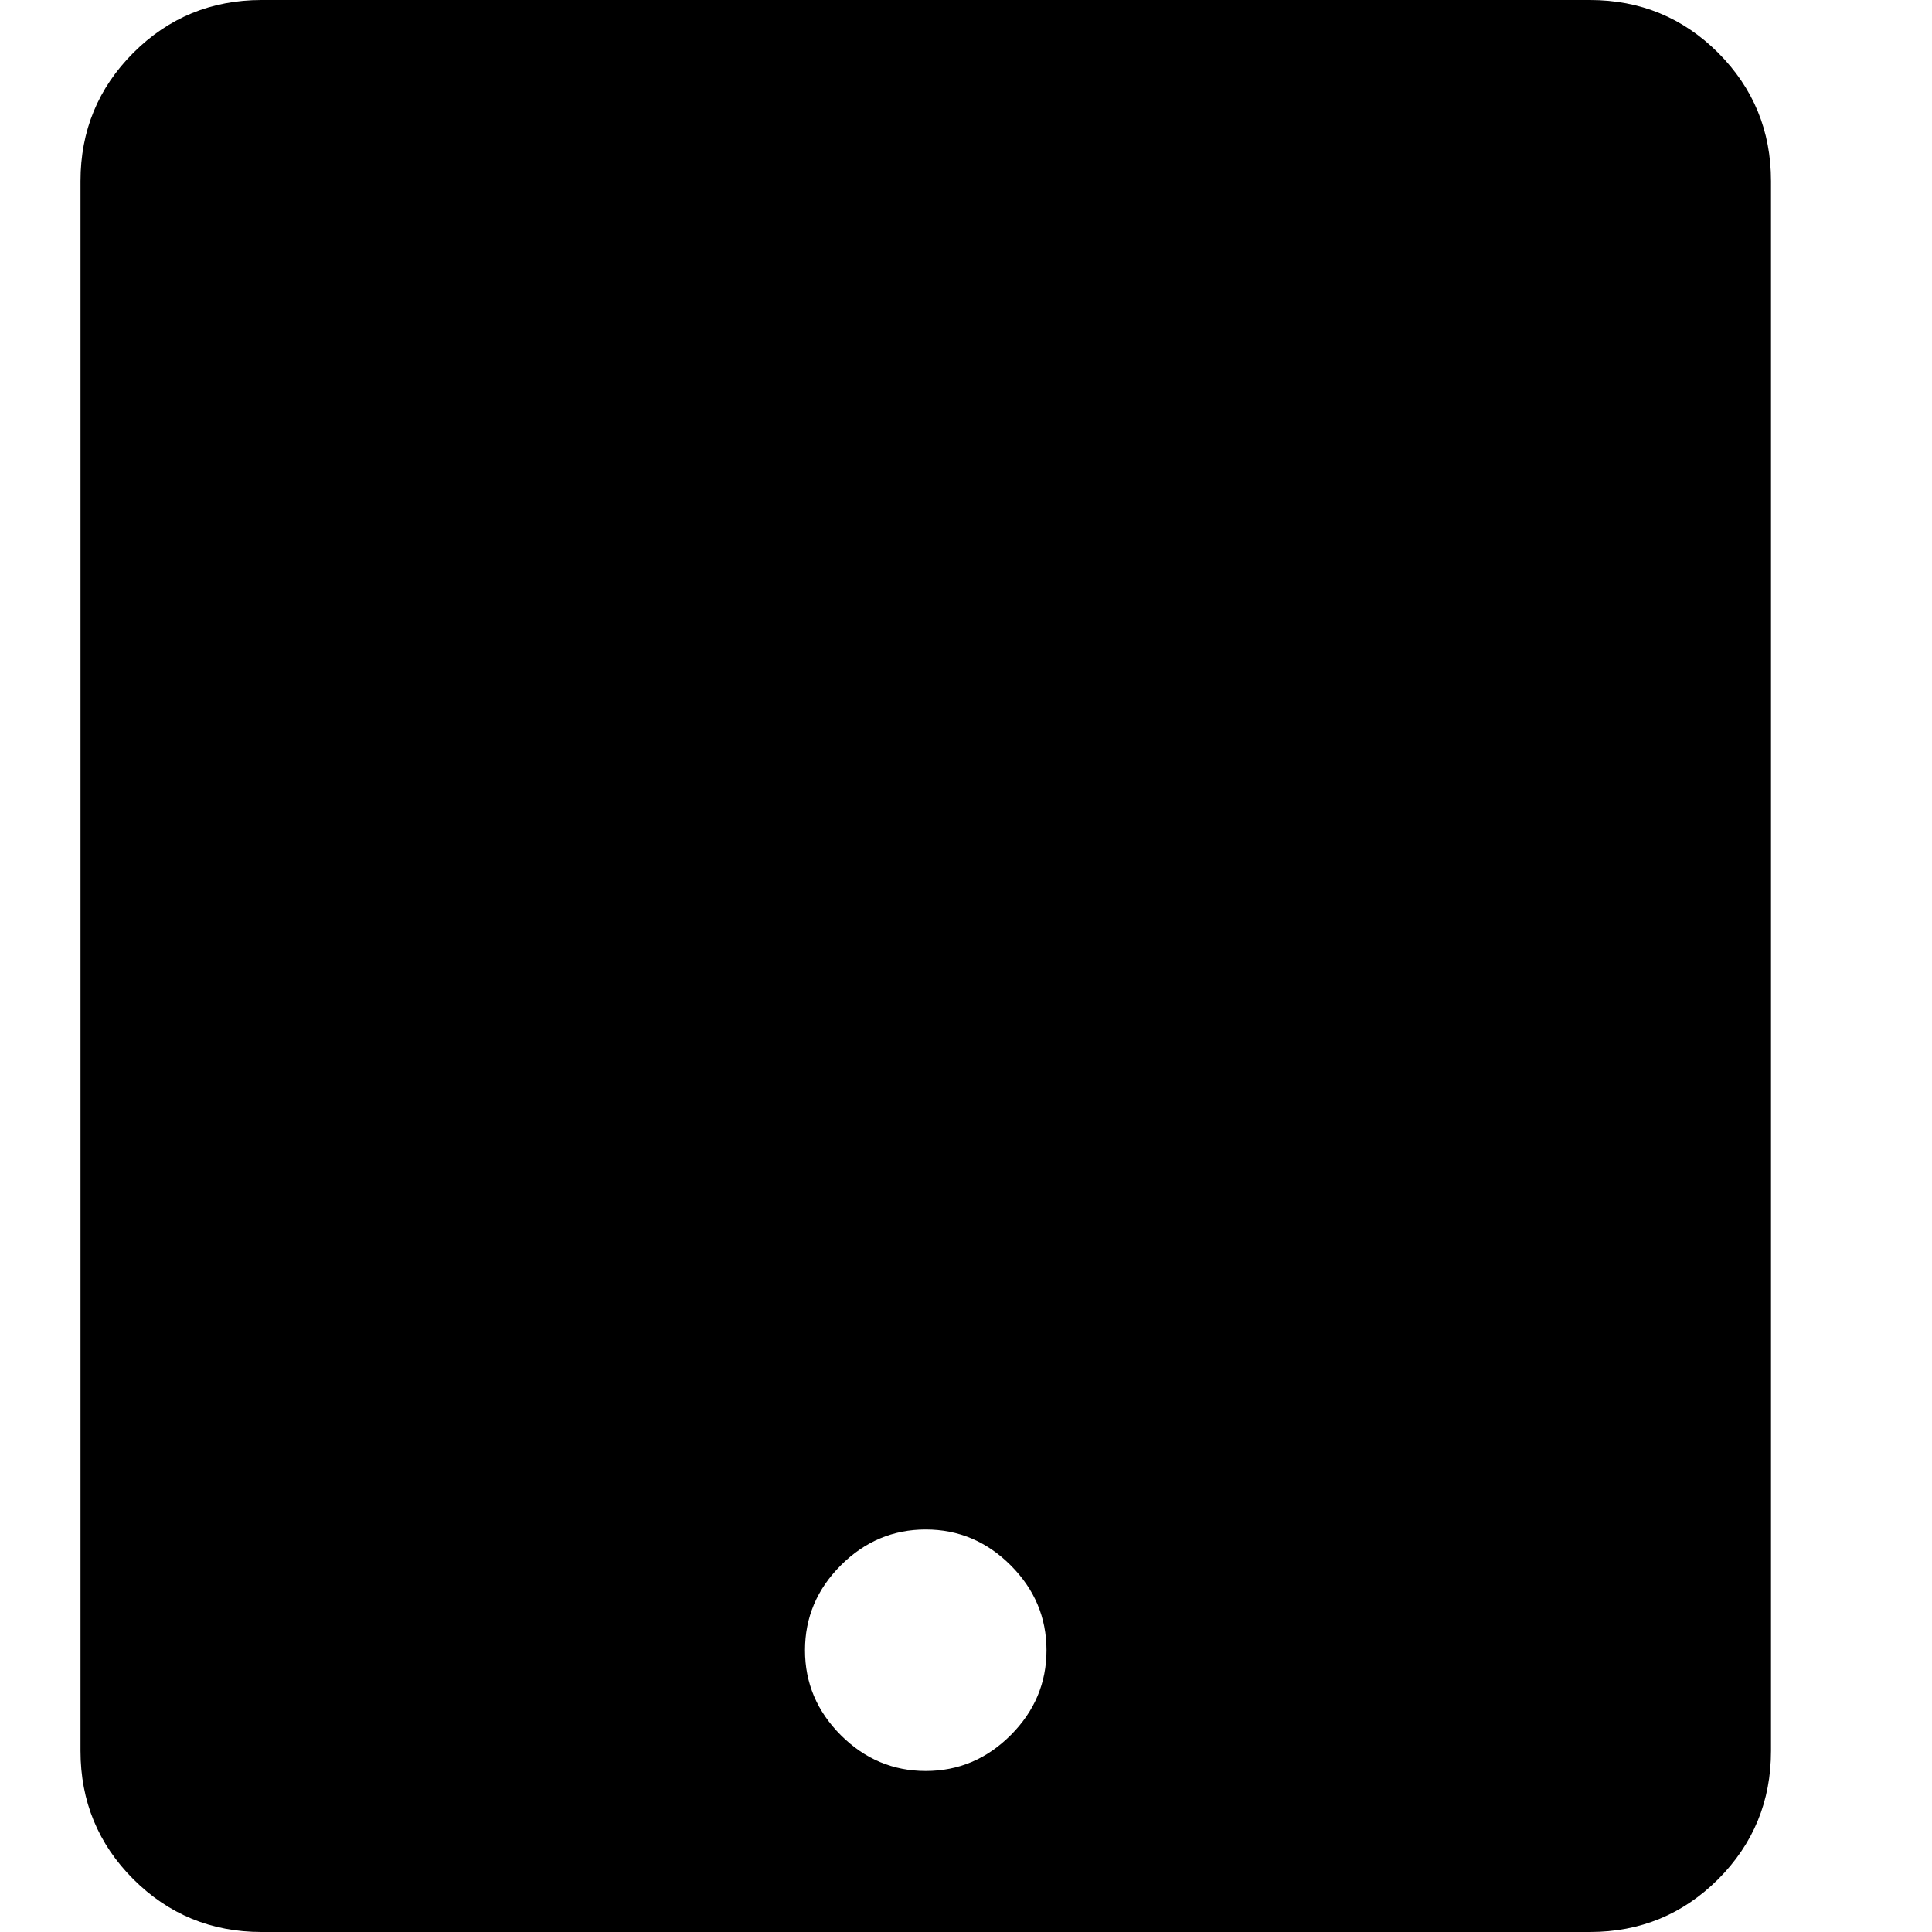 <?xml version="1.0" encoding="UTF-8"?>
<svg width="24px" height="24px" viewBox="0 0 24 24" version="1.1" xmlns="http://www.w3.org/2000/svg" xmlns:xlink="http://www.w3.org/1999/xlink">
    <!-- Generator: Sketch 57.1 (83088) - https://sketch.com -->
    <title>tablet</title>
    <desc>Created with Sketch.</desc>
    <g id="tablet" stroke="none" stroke-width="1" fill="none" fill-rule="evenodd">
        <path d="M19.75,0 C20.375,0 20.906,0.219 21.344,0.656 C21.781,1.094 22,1.625 22,2.25 L22,21.75 C22,22.375 21.781,22.906 21.344,23.344 C20.906,23.781 20.375,24 19.75,24 L3.25,24 C2.625,24 2.094,23.781 1.656,23.344 C1.219,22.906 1,22.375 1,21.75 L1,2.25 C1,1.625 1.219,1.094 1.656,0.656 C2.094,0.219 2.625,0 3.25,0 L19.75,0 Z M11.5,22 C11.906,22 12.258,21.852 12.555,21.555 C12.852,21.258 13,20.906 13,20.5 C13,20.094 12.852,19.742 12.555,19.445 C12.258,19.148 11.906,19 11.5,19 C11.094,19 10.742,19.148 10.445,19.445 C10.148,19.742 10,20.094 10,20.5 C10,20.906 10.148,21.258 10.445,21.555 C10.742,21.852 11.094,22 11.5,22 Z" id="t" fill="#000000" fill-rule="nonzero"></path>
    </g>
</svg>